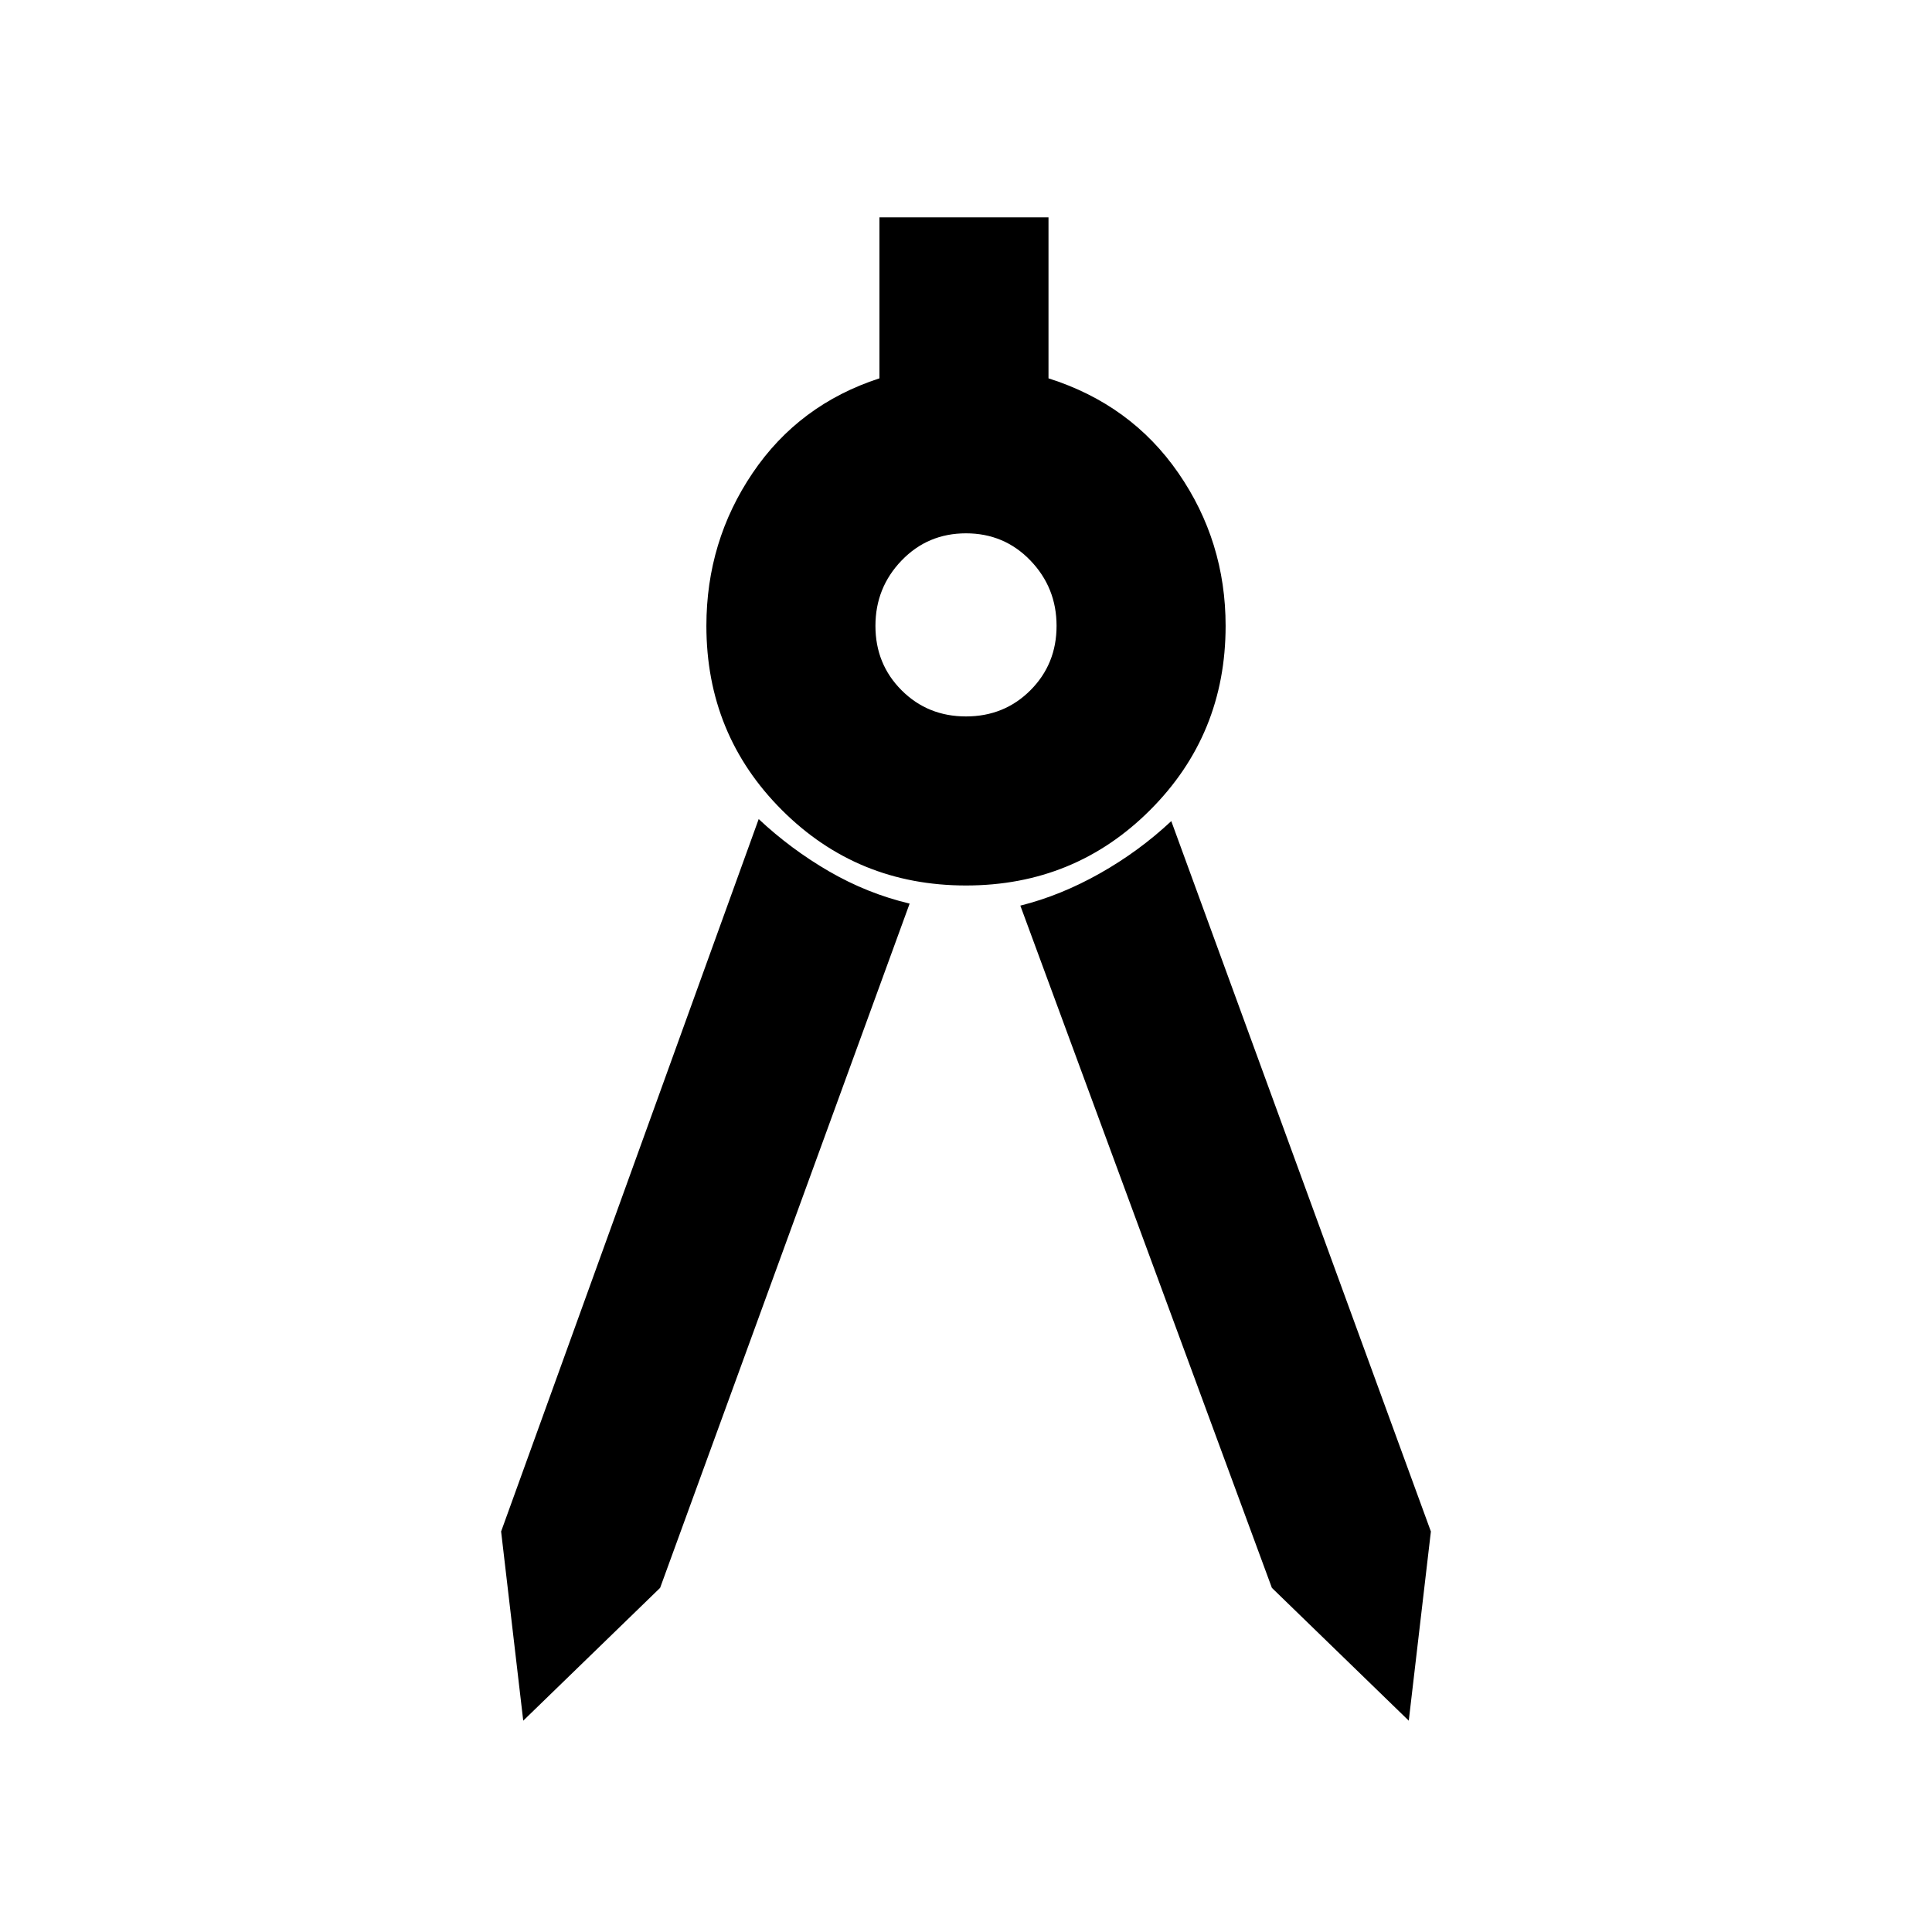 <svg xmlns="http://www.w3.org/2000/svg" height="40" width="40"><path d="m10.833 35.625-.458-3.917 5.333-14.75q.667.625 1.459 1.084.791.458 1.666.666l-5.166 14.167Zm18.334 0-2.834-2.75-5.208-14.125q.833-.208 1.646-.667.812-.458 1.479-1.083l5.375 14.708ZM20 18.333q-2.25 0-3.812-1.562-1.563-1.563-1.563-3.813 0-1.75.958-3.166.959-1.417 2.625-1.959V4.5h3.5v3.333q1.709.542 2.688 1.959.979 1.416.979 3.166 0 2.25-1.563 3.813Q22.25 18.333 20 18.333Zm0-3.5q.792 0 1.333-.541.542-.542.542-1.334 0-.791-.542-1.354-.541-.562-1.333-.562-.792 0-1.333.562-.542.563-.542 1.354 0 .792.542 1.334.541.541 1.333.541Z"/></svg>